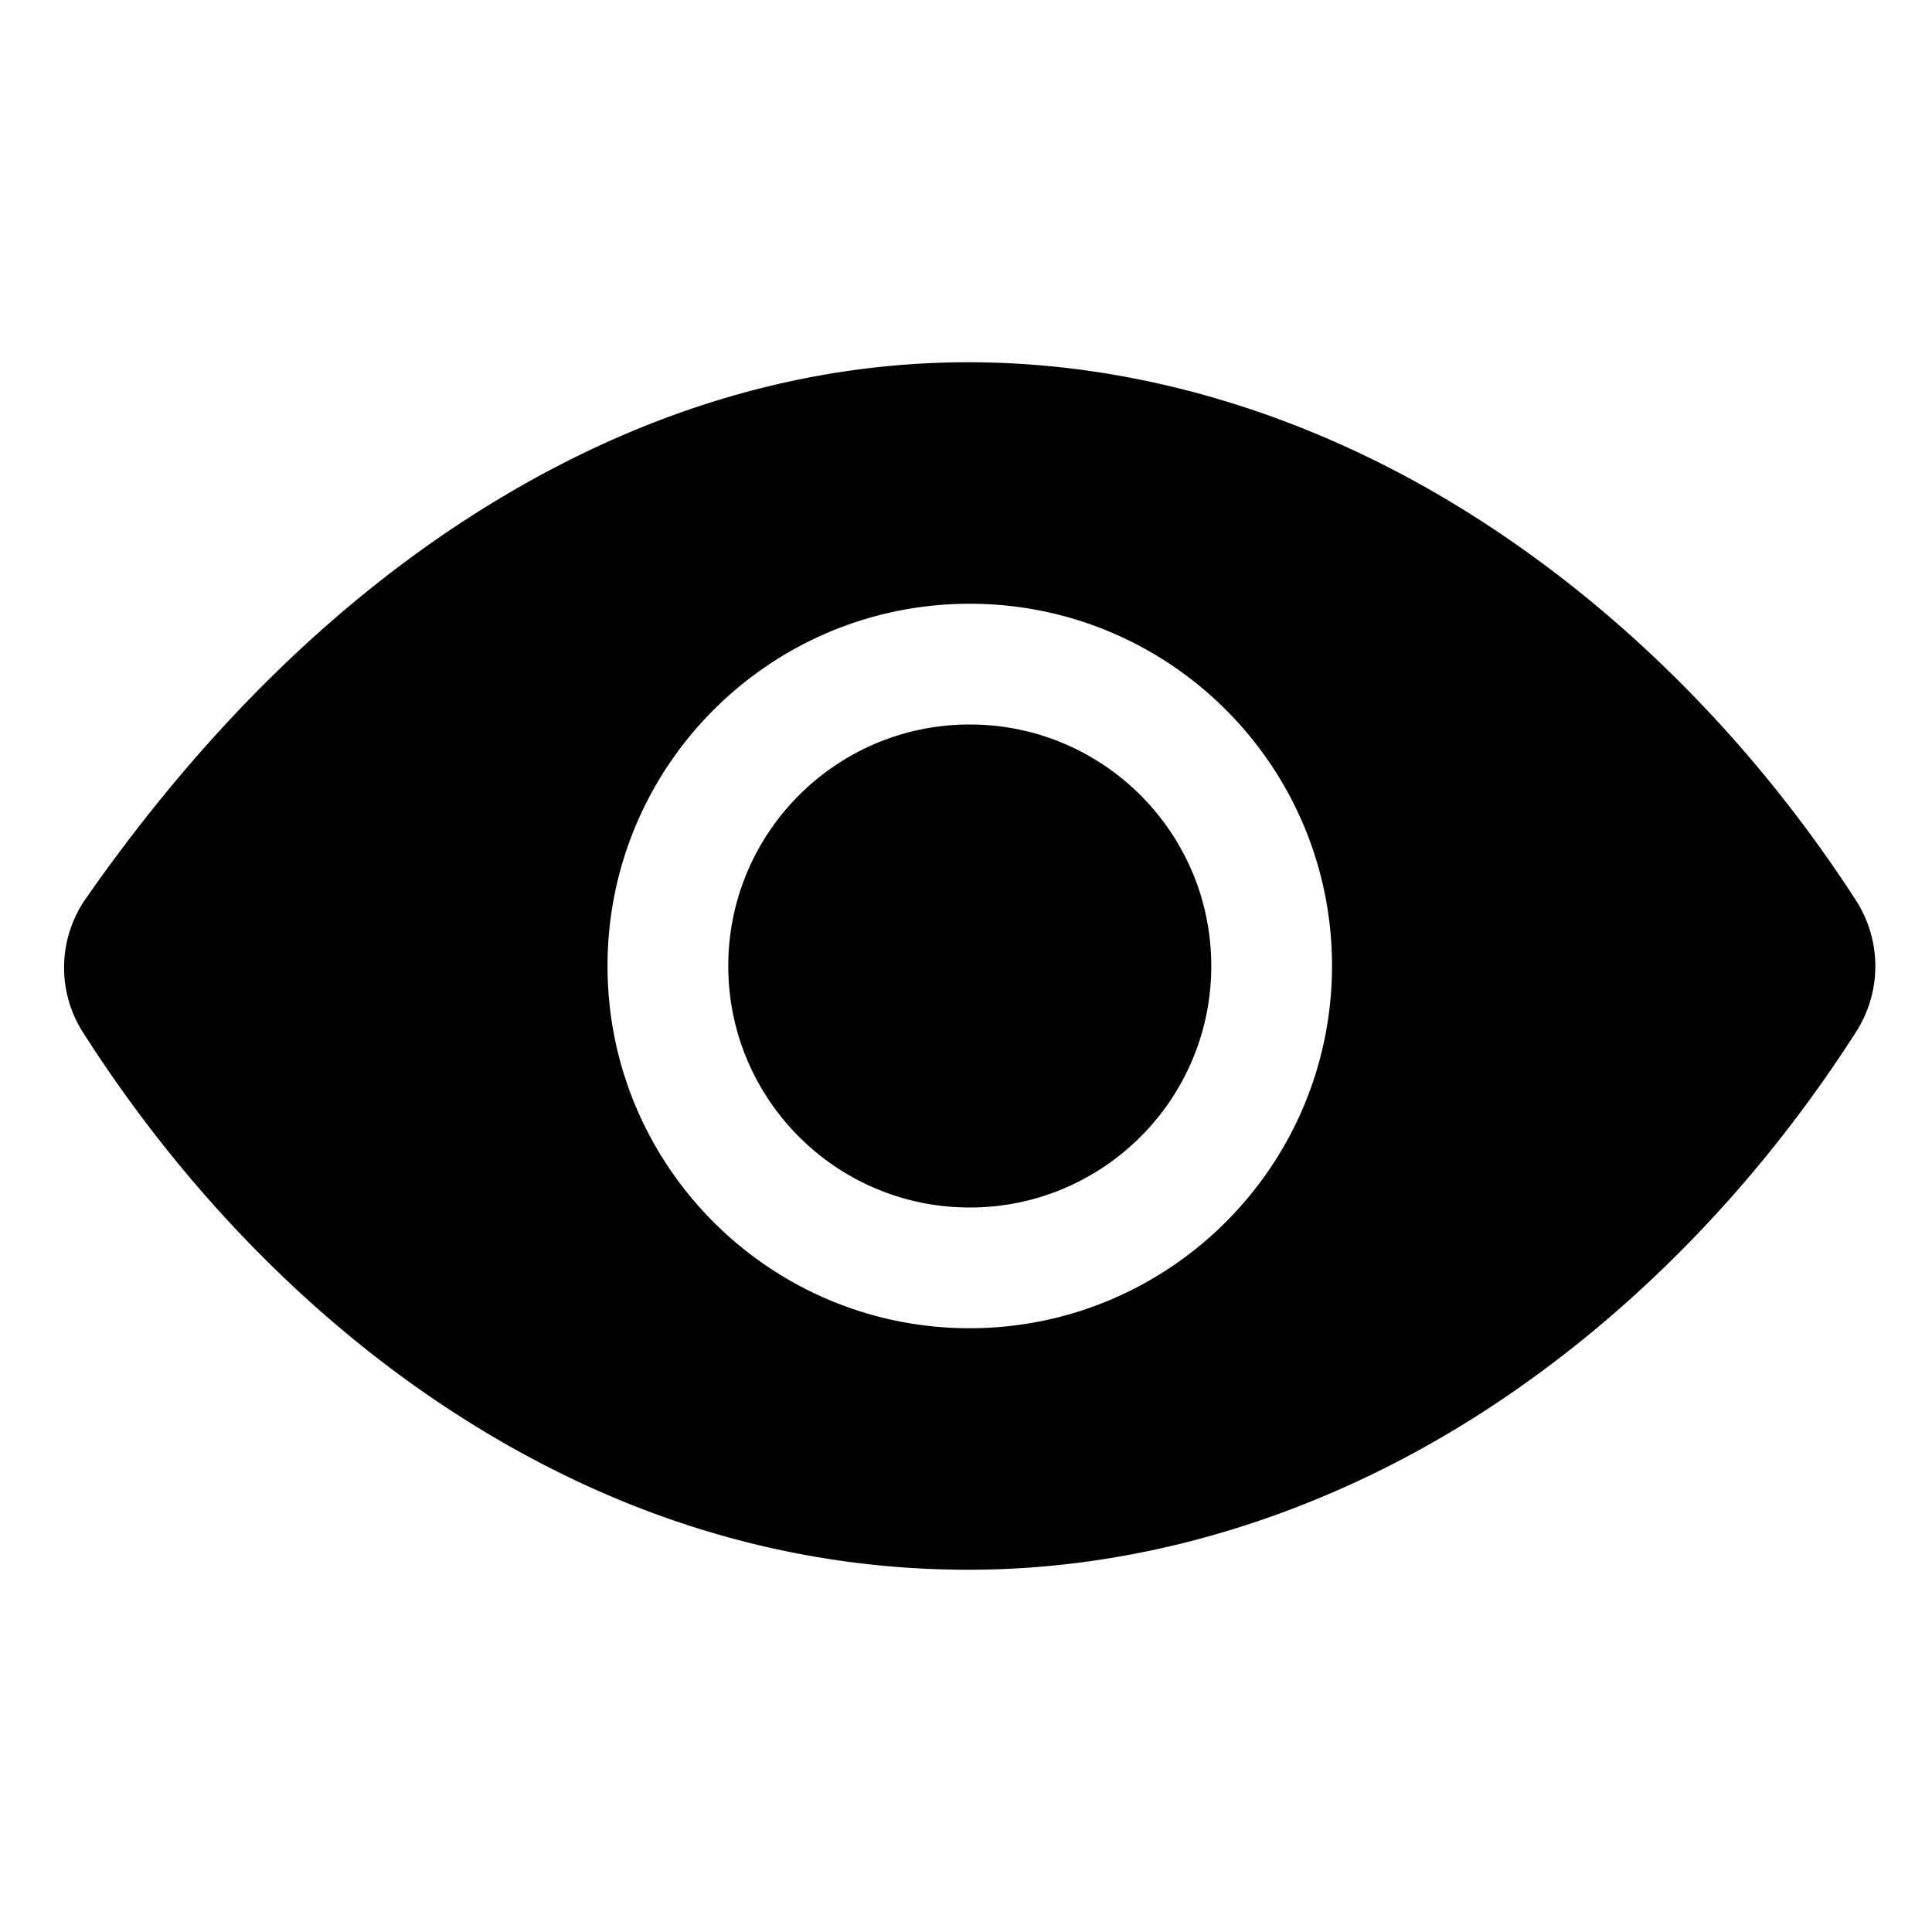 <svg xmlns="http://www.w3.org/2000/svg" width="512" height="512" fill="none"><path fill="currentColor" fill-rule="evenodd" d="M491.84 238.6c-26.46-40.92-60.79-75.68-99.27-100.53C350 110.55 303 96 256.66 96c-42.52 0-84.33 12.15-124.27 36.11-40.73 24.43-77.63 60.12-109.68 106.07a31.92 31.92 0 0 0-.64 35.54c26.41 41.33 60.4 76.14 98.28 100.65C163 402 208.9 416 256.66 416c46.71 0 93.81-14.43 136.2-41.72 38.46-24.77 72.72-59.66 99.08-100.92a32.2 32.2 0 0 0-.1-34.76M257 352c-53.019 0-96-42.981-96-96s42.981-96 96-96c53.02 0 96 42.981 96 96-.06 52.994-43.005 95.939-96 96m64-96c0 35.346-28.653 64-64 64-35.346 0-64-28.654-64-64s28.654-64 64-64 64 28.654 64 64" clip-rule="evenodd"/></svg>